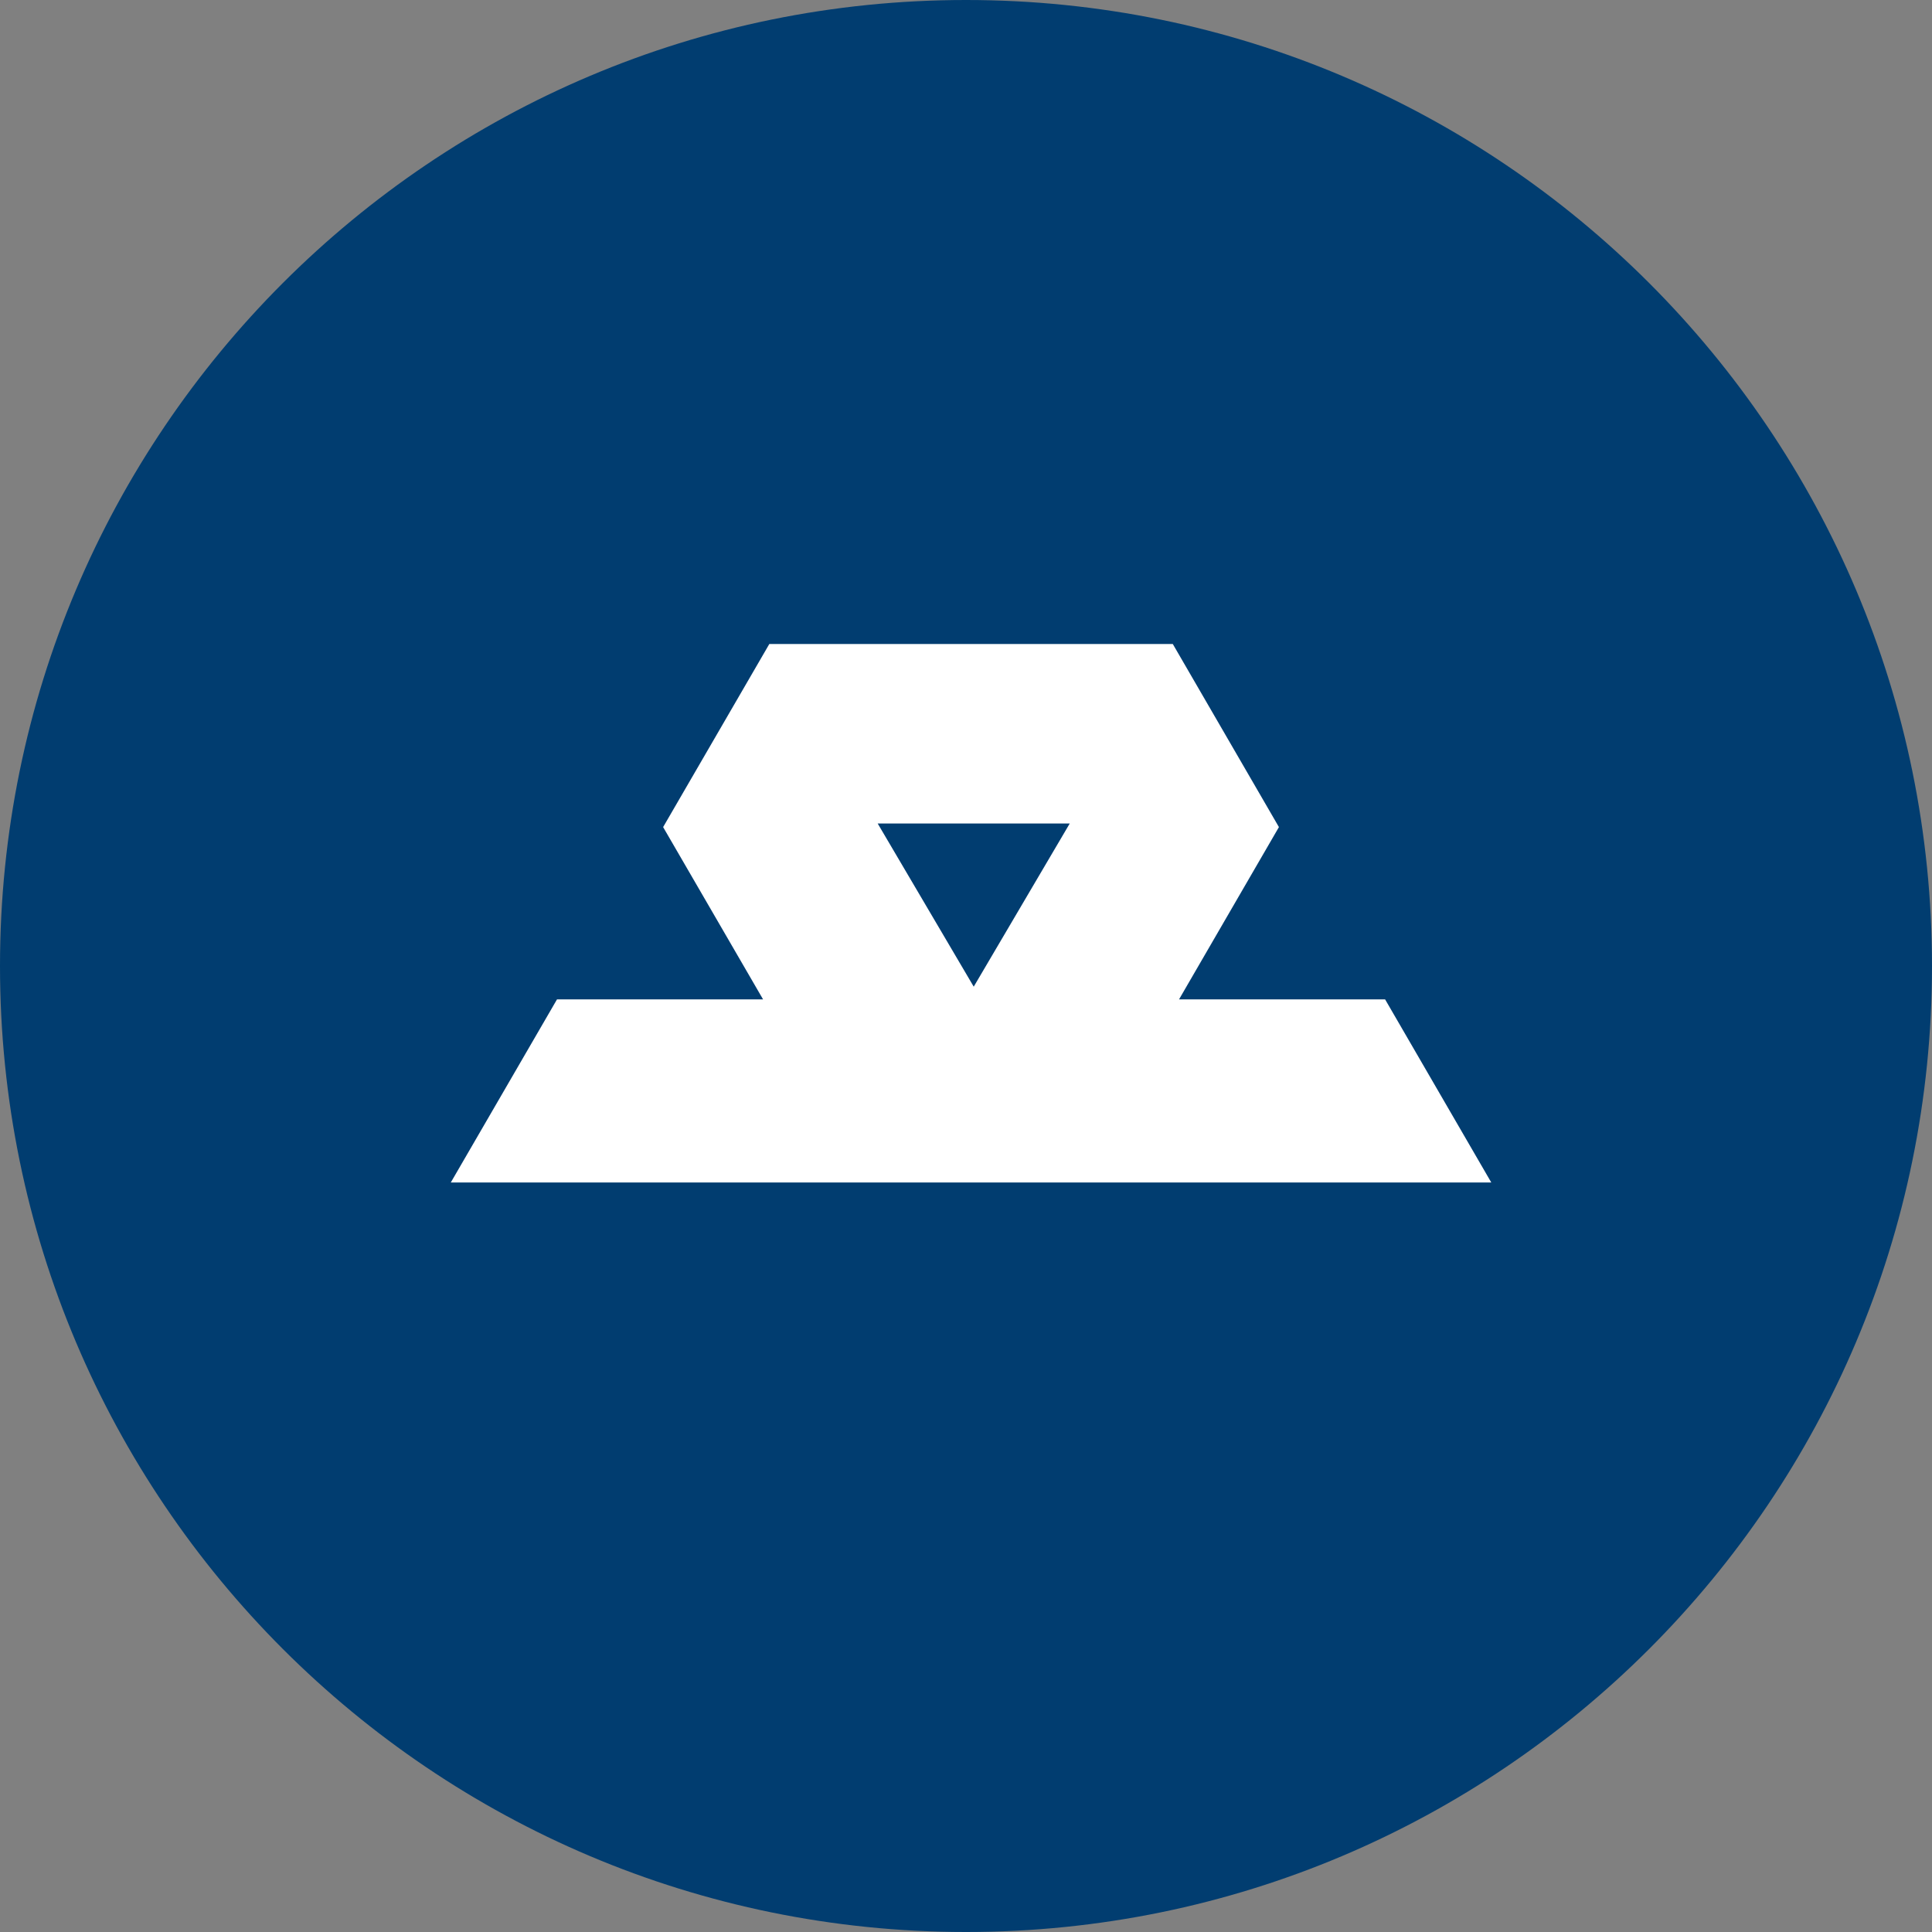 <svg xmlns="http://www.w3.org/2000/svg" xmlns:xlink="http://www.w3.org/1999/xlink" width="60" height="60"><rect width="100%" height="100%" fill="#808080" stroke="none"/><defs><path id="skylnk__a" d="M30 60c16.569 0 30-13.431 30-30C60 13.431 46.569 0 30 0 13.431 0 0 13.431 0 30c0 16.569 13.431 30 30 30z"/></defs><g fill="none" fill-rule="evenodd"><use fill="#013D70" xlink:href="#skylnk__a"/><path fill="#FFF" d="M23.892 20l-3.298 5.686 3.104 5.351h-6.4L14 36.723h32.313l-3.297-5.686h-6.4l3.102-5.351L36.422 20h-12.53zm3.365 5.574h5.965l-2.982 5.068-2.983-5.068z"/></g></svg>